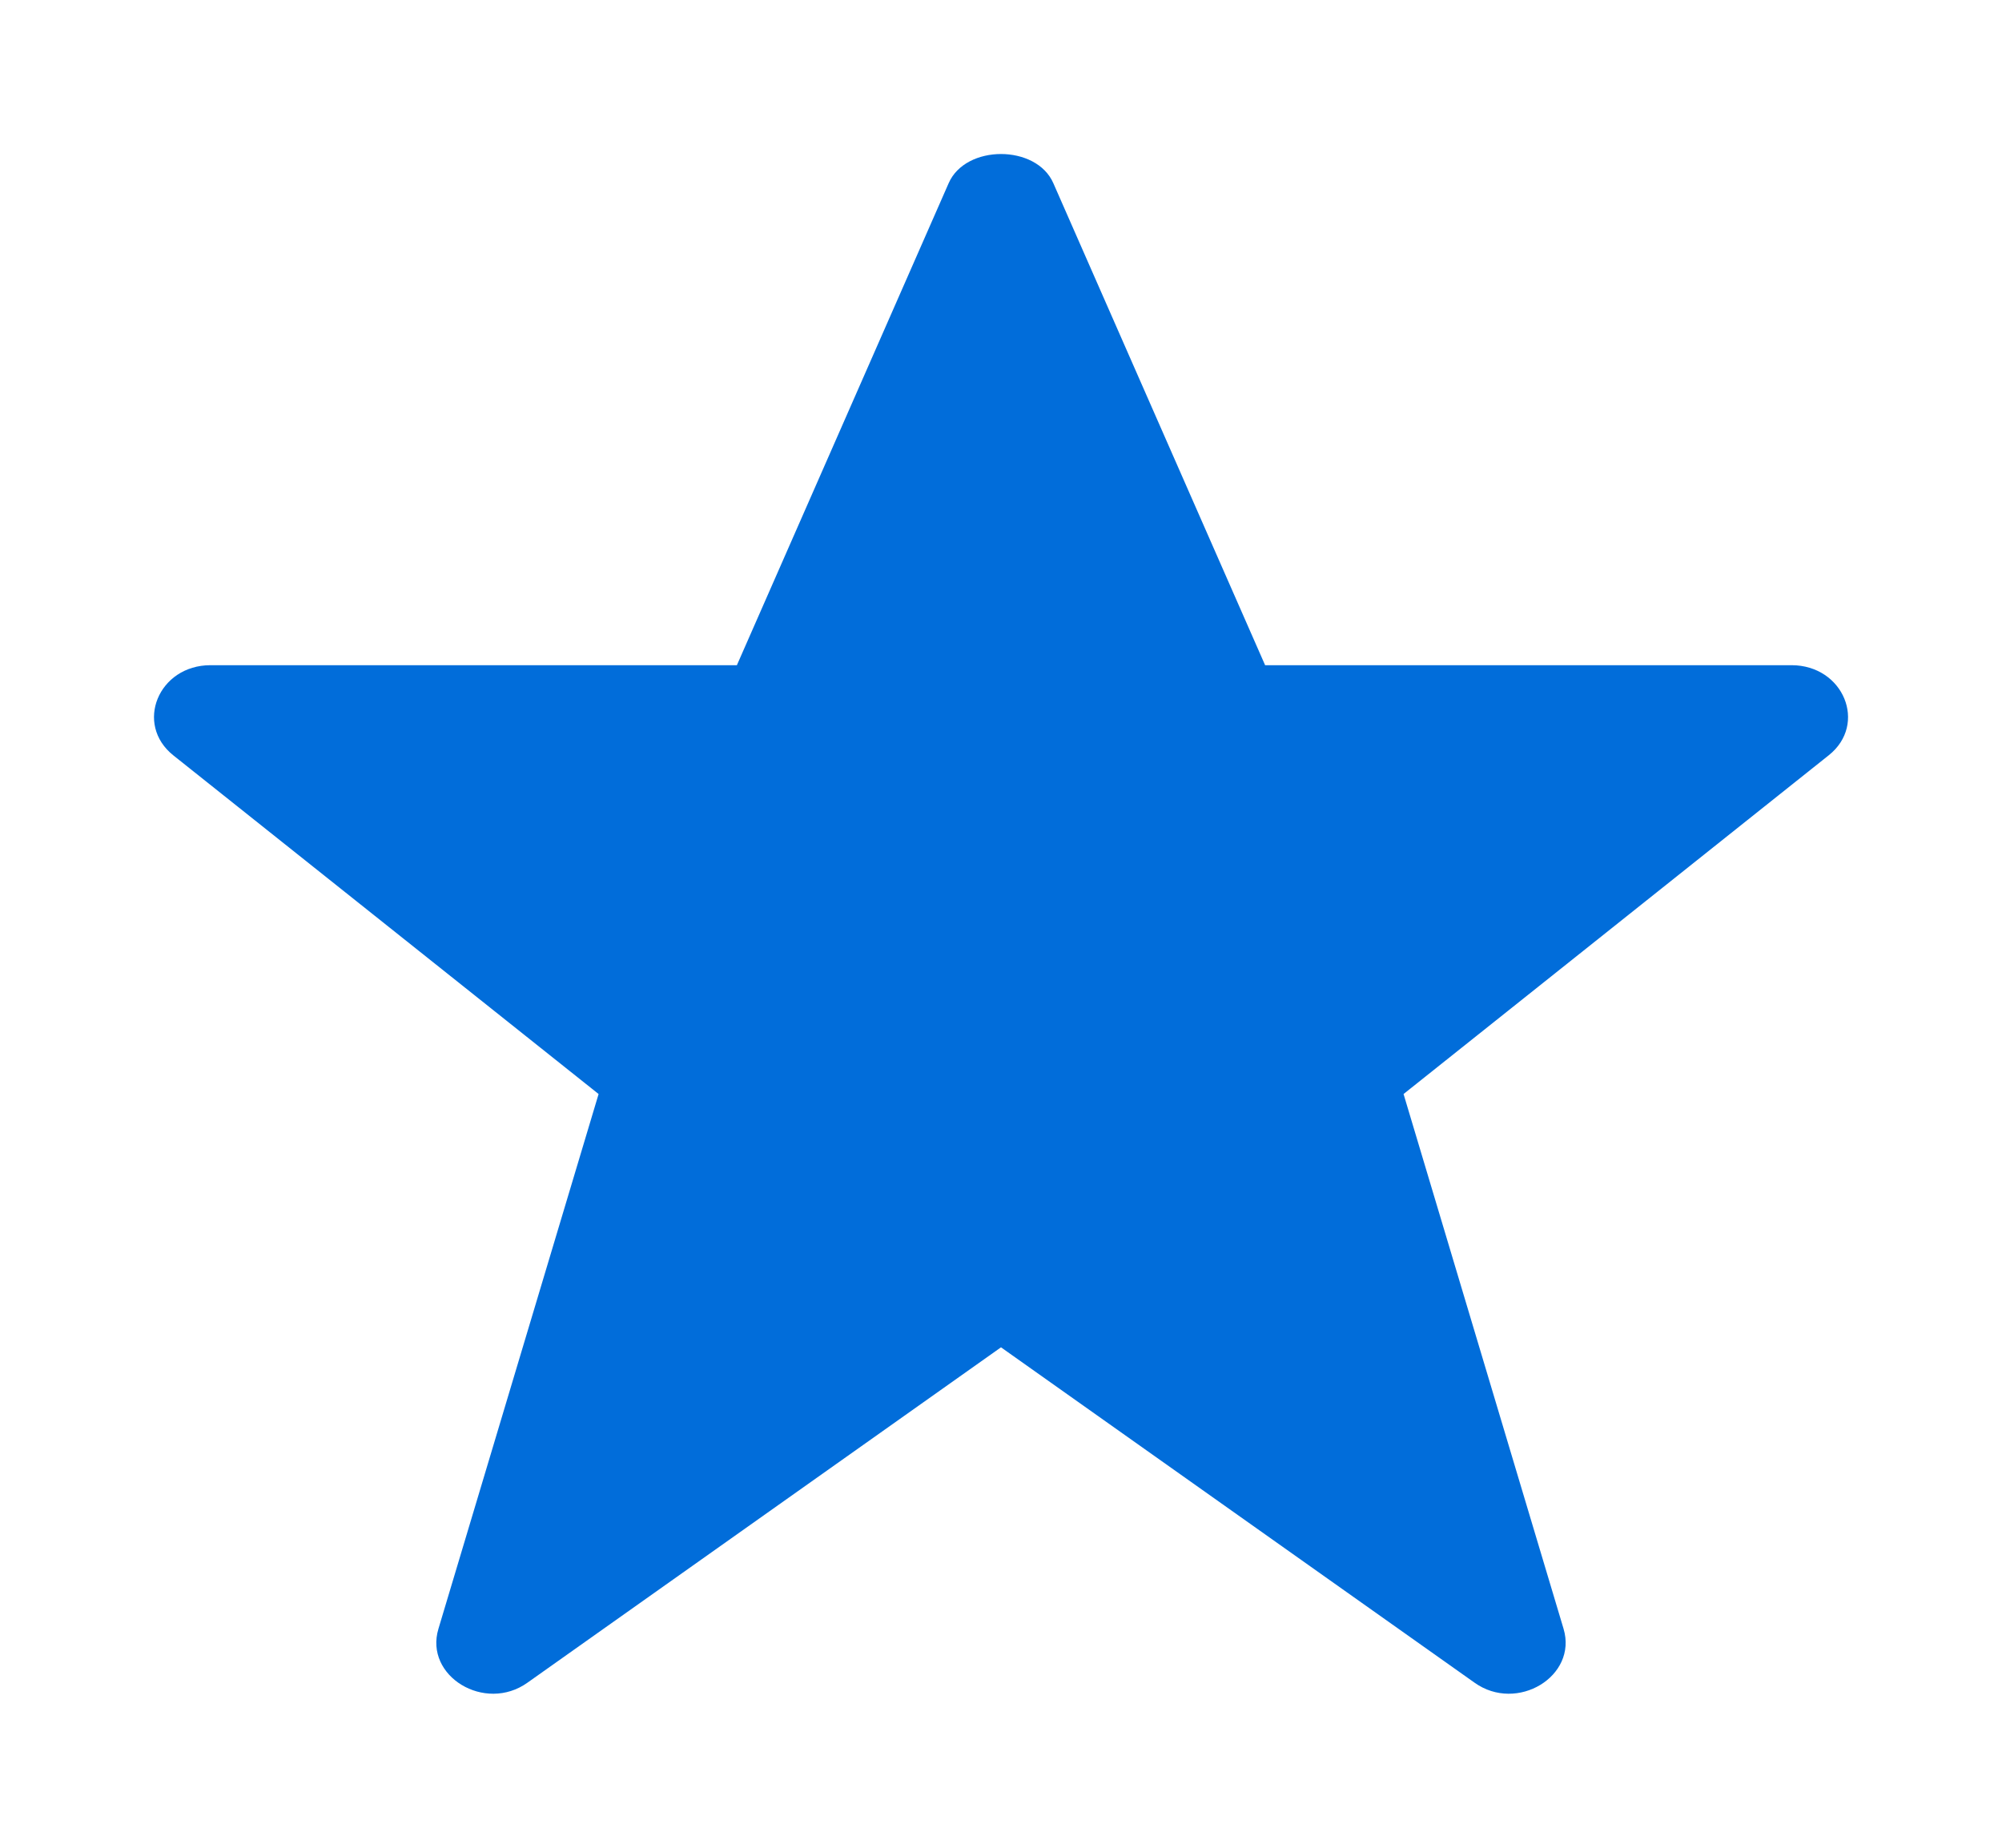 <?xml version="1.0" encoding="UTF-8"?>
<svg width="13px" height="12px" viewBox="0 0 13 12" version="1.1" xmlns="http://www.w3.org/2000/svg">
    <!-- Generator: Sketch 47.1 (45422) - http://www.bohemiancoding.com/sketch -->
    <title>icon/stars1.blue</title>
    <desc>Created with Sketch.</desc>
    <defs></defs>
    <g id="Symbols" stroke="none" stroke-width="1" fill="none" fill-rule="evenodd">
        <g id="icon/stars1.blue" fill-rule="nonzero" fill="#016DDA">
            <path d="M11.633,4.32 L8.215,4.32 L6.84,1.19 C6.73,0.937 6.27,0.937 6.16,1.19 L4.785,4.32 L1.367,4.32 C1.029,4.32 0.871,4.703 1.126,4.906 L3.887,7.105 L2.847,10.578 C2.754,10.886 3.149,11.125 3.425,10.928 L6.5,8.75 L9.575,10.928 C9.851,11.125 10.245,10.886 10.153,10.578 L9.114,7.105 L11.875,4.905 C12.129,4.703 11.971,4.32 11.633,4.32 Z"
                  id="Shape"></path>
        </g>
    </g>
</svg>
